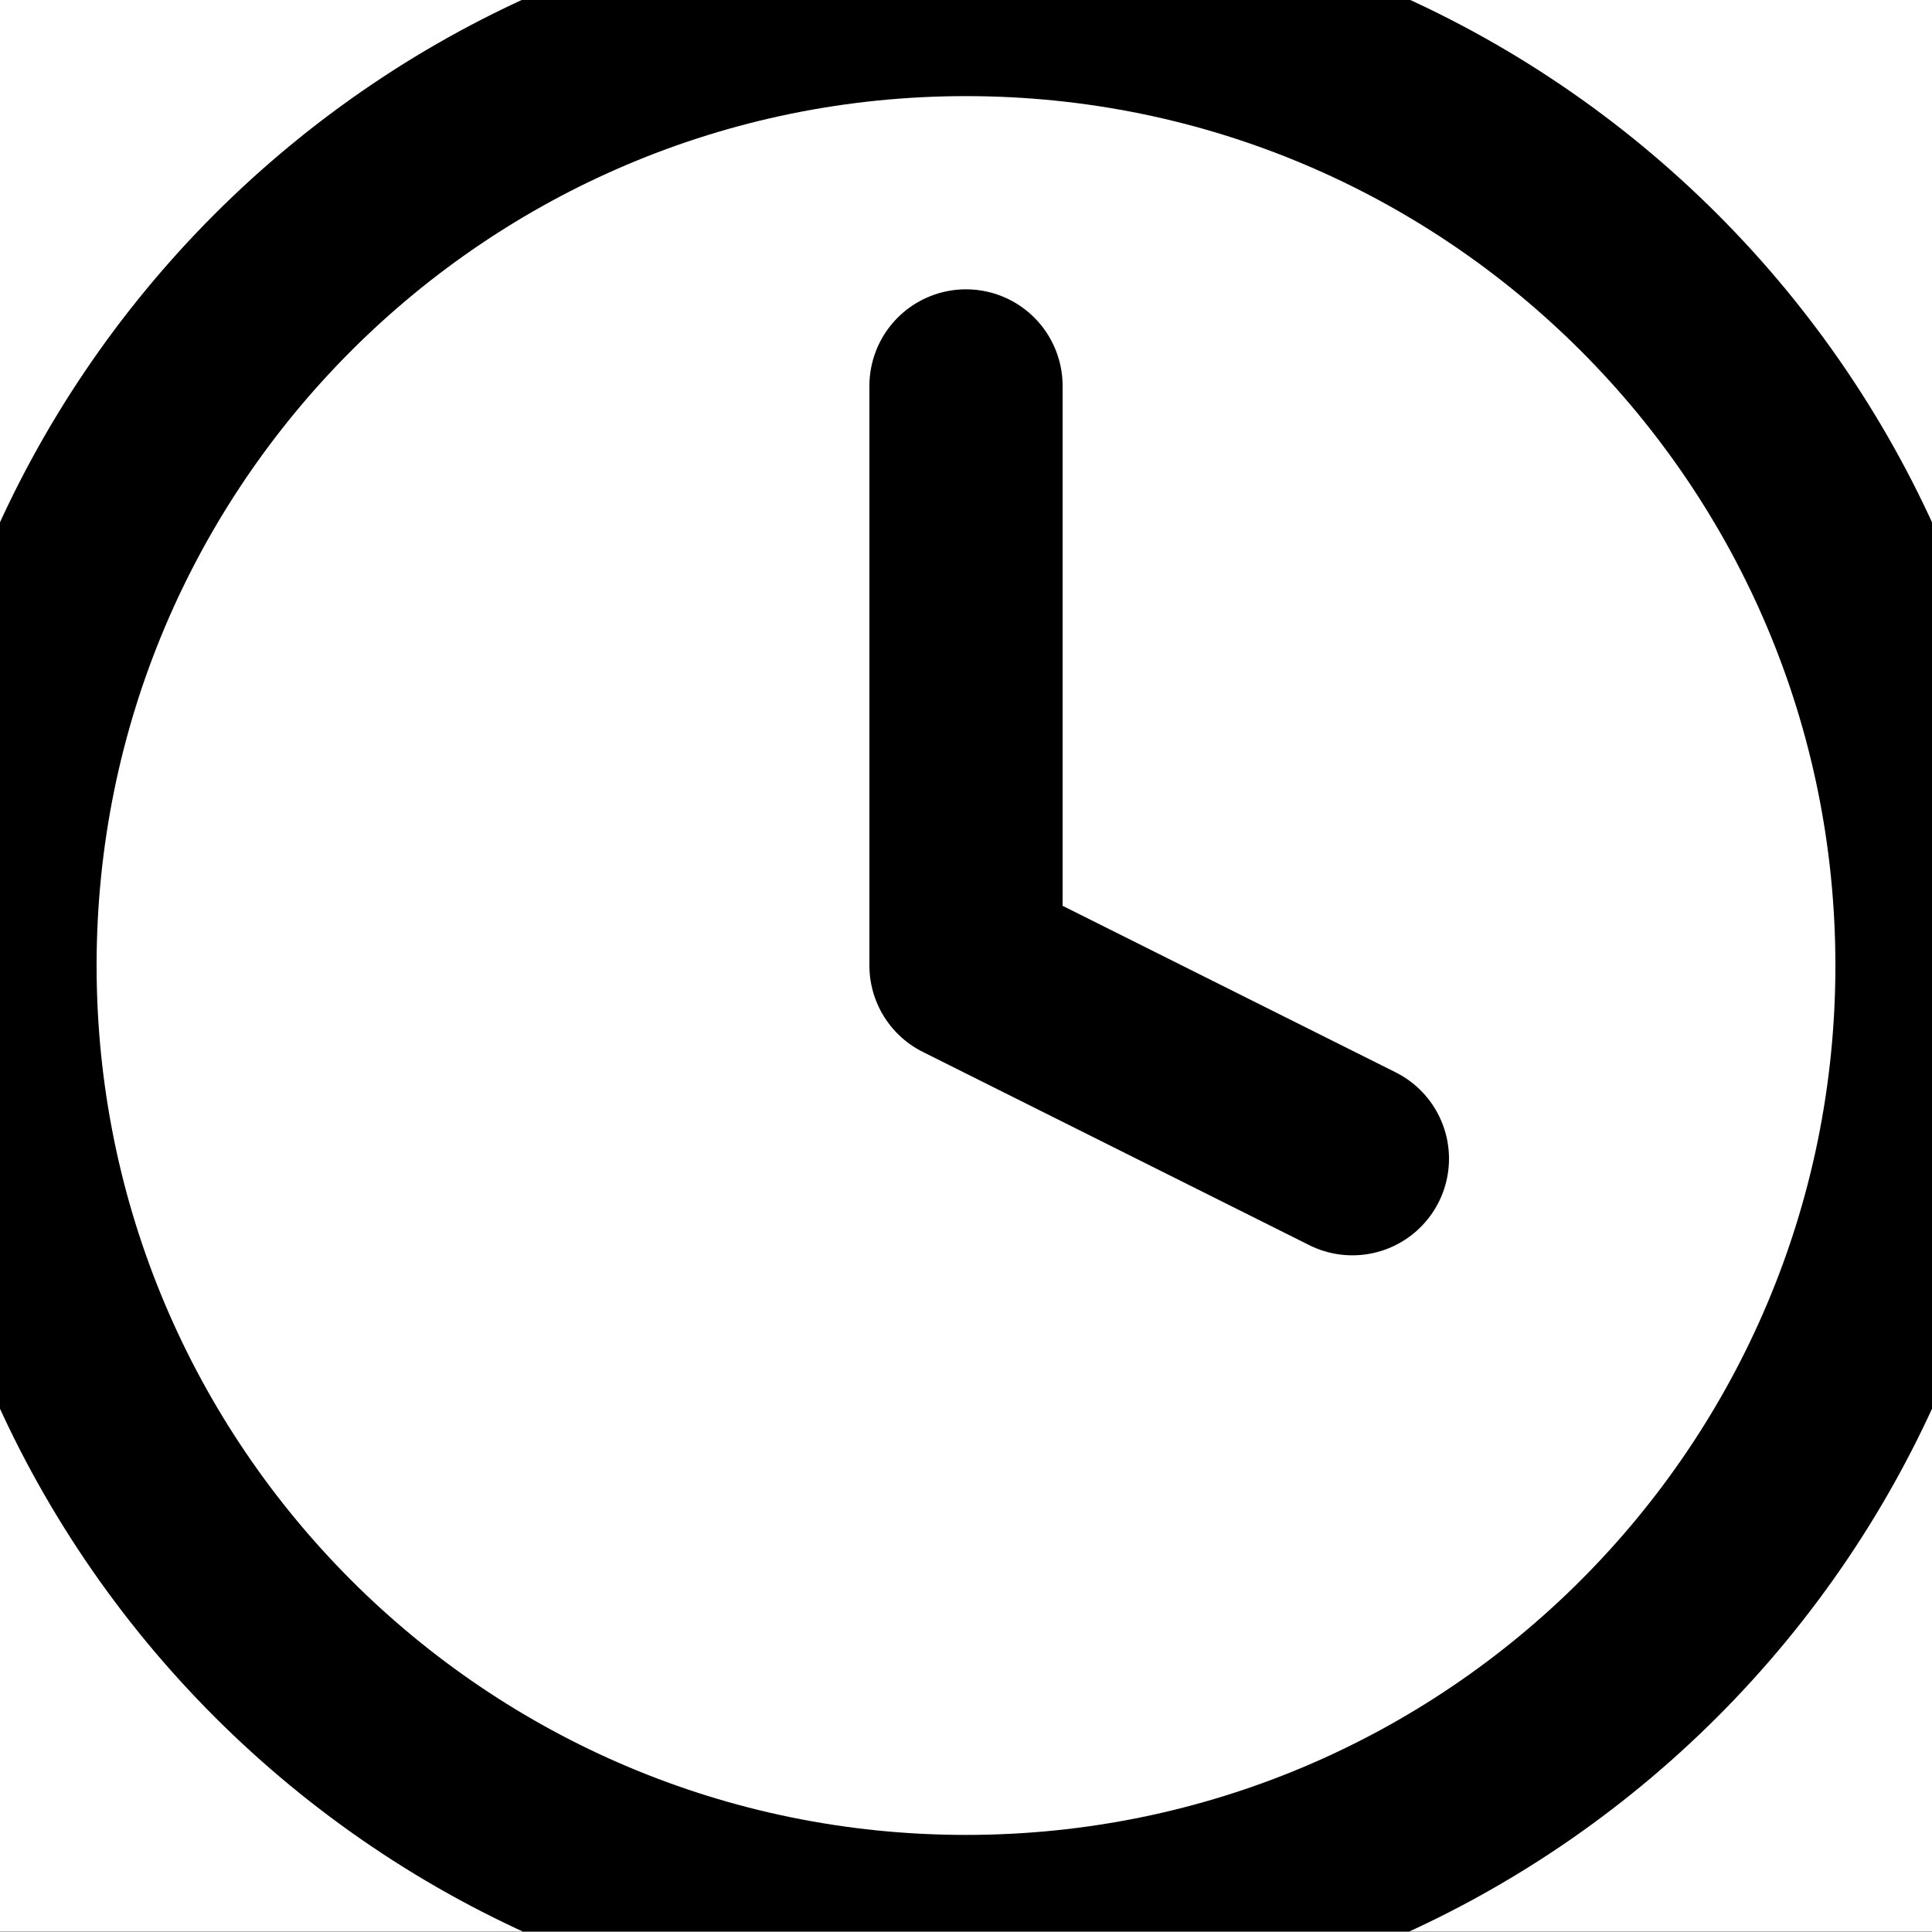 <svg width="20" height="20" viewBox="0 0 20 20" fill="none" xmlns="http://www.w3.org/2000/svg">
<rect x="0" y="0" width="20" height="20" fill="#808080" stroke="none"/>
<g clip-path="url(#clip0_104_2341)">
<rect width="20" height="20" transform="translate(0 -0.005)" fill="white"/>
<path d="M10 19.995C15.523 19.995 20 15.518 20 9.995C20 4.472 15.523 -0.005 10 -0.005C4.477 -0.005 0 4.472 0 9.995C0 15.518 4.477 19.995 10 19.995Z" stroke="black" stroke-width="2" stroke-linecap="round" stroke-linejoin="round"/>
<path d="M10 3.995V9.995L14 11.995" stroke="black" stroke-width="2" stroke-linecap="round" stroke-linejoin="round"/>
</g>
<defs>
<clipPath id="clip0_104_2341">
<rect width="20" height="20" fill="white" transform="translate(0 -0.005)"/>
</clipPath>
</defs>
</svg>

